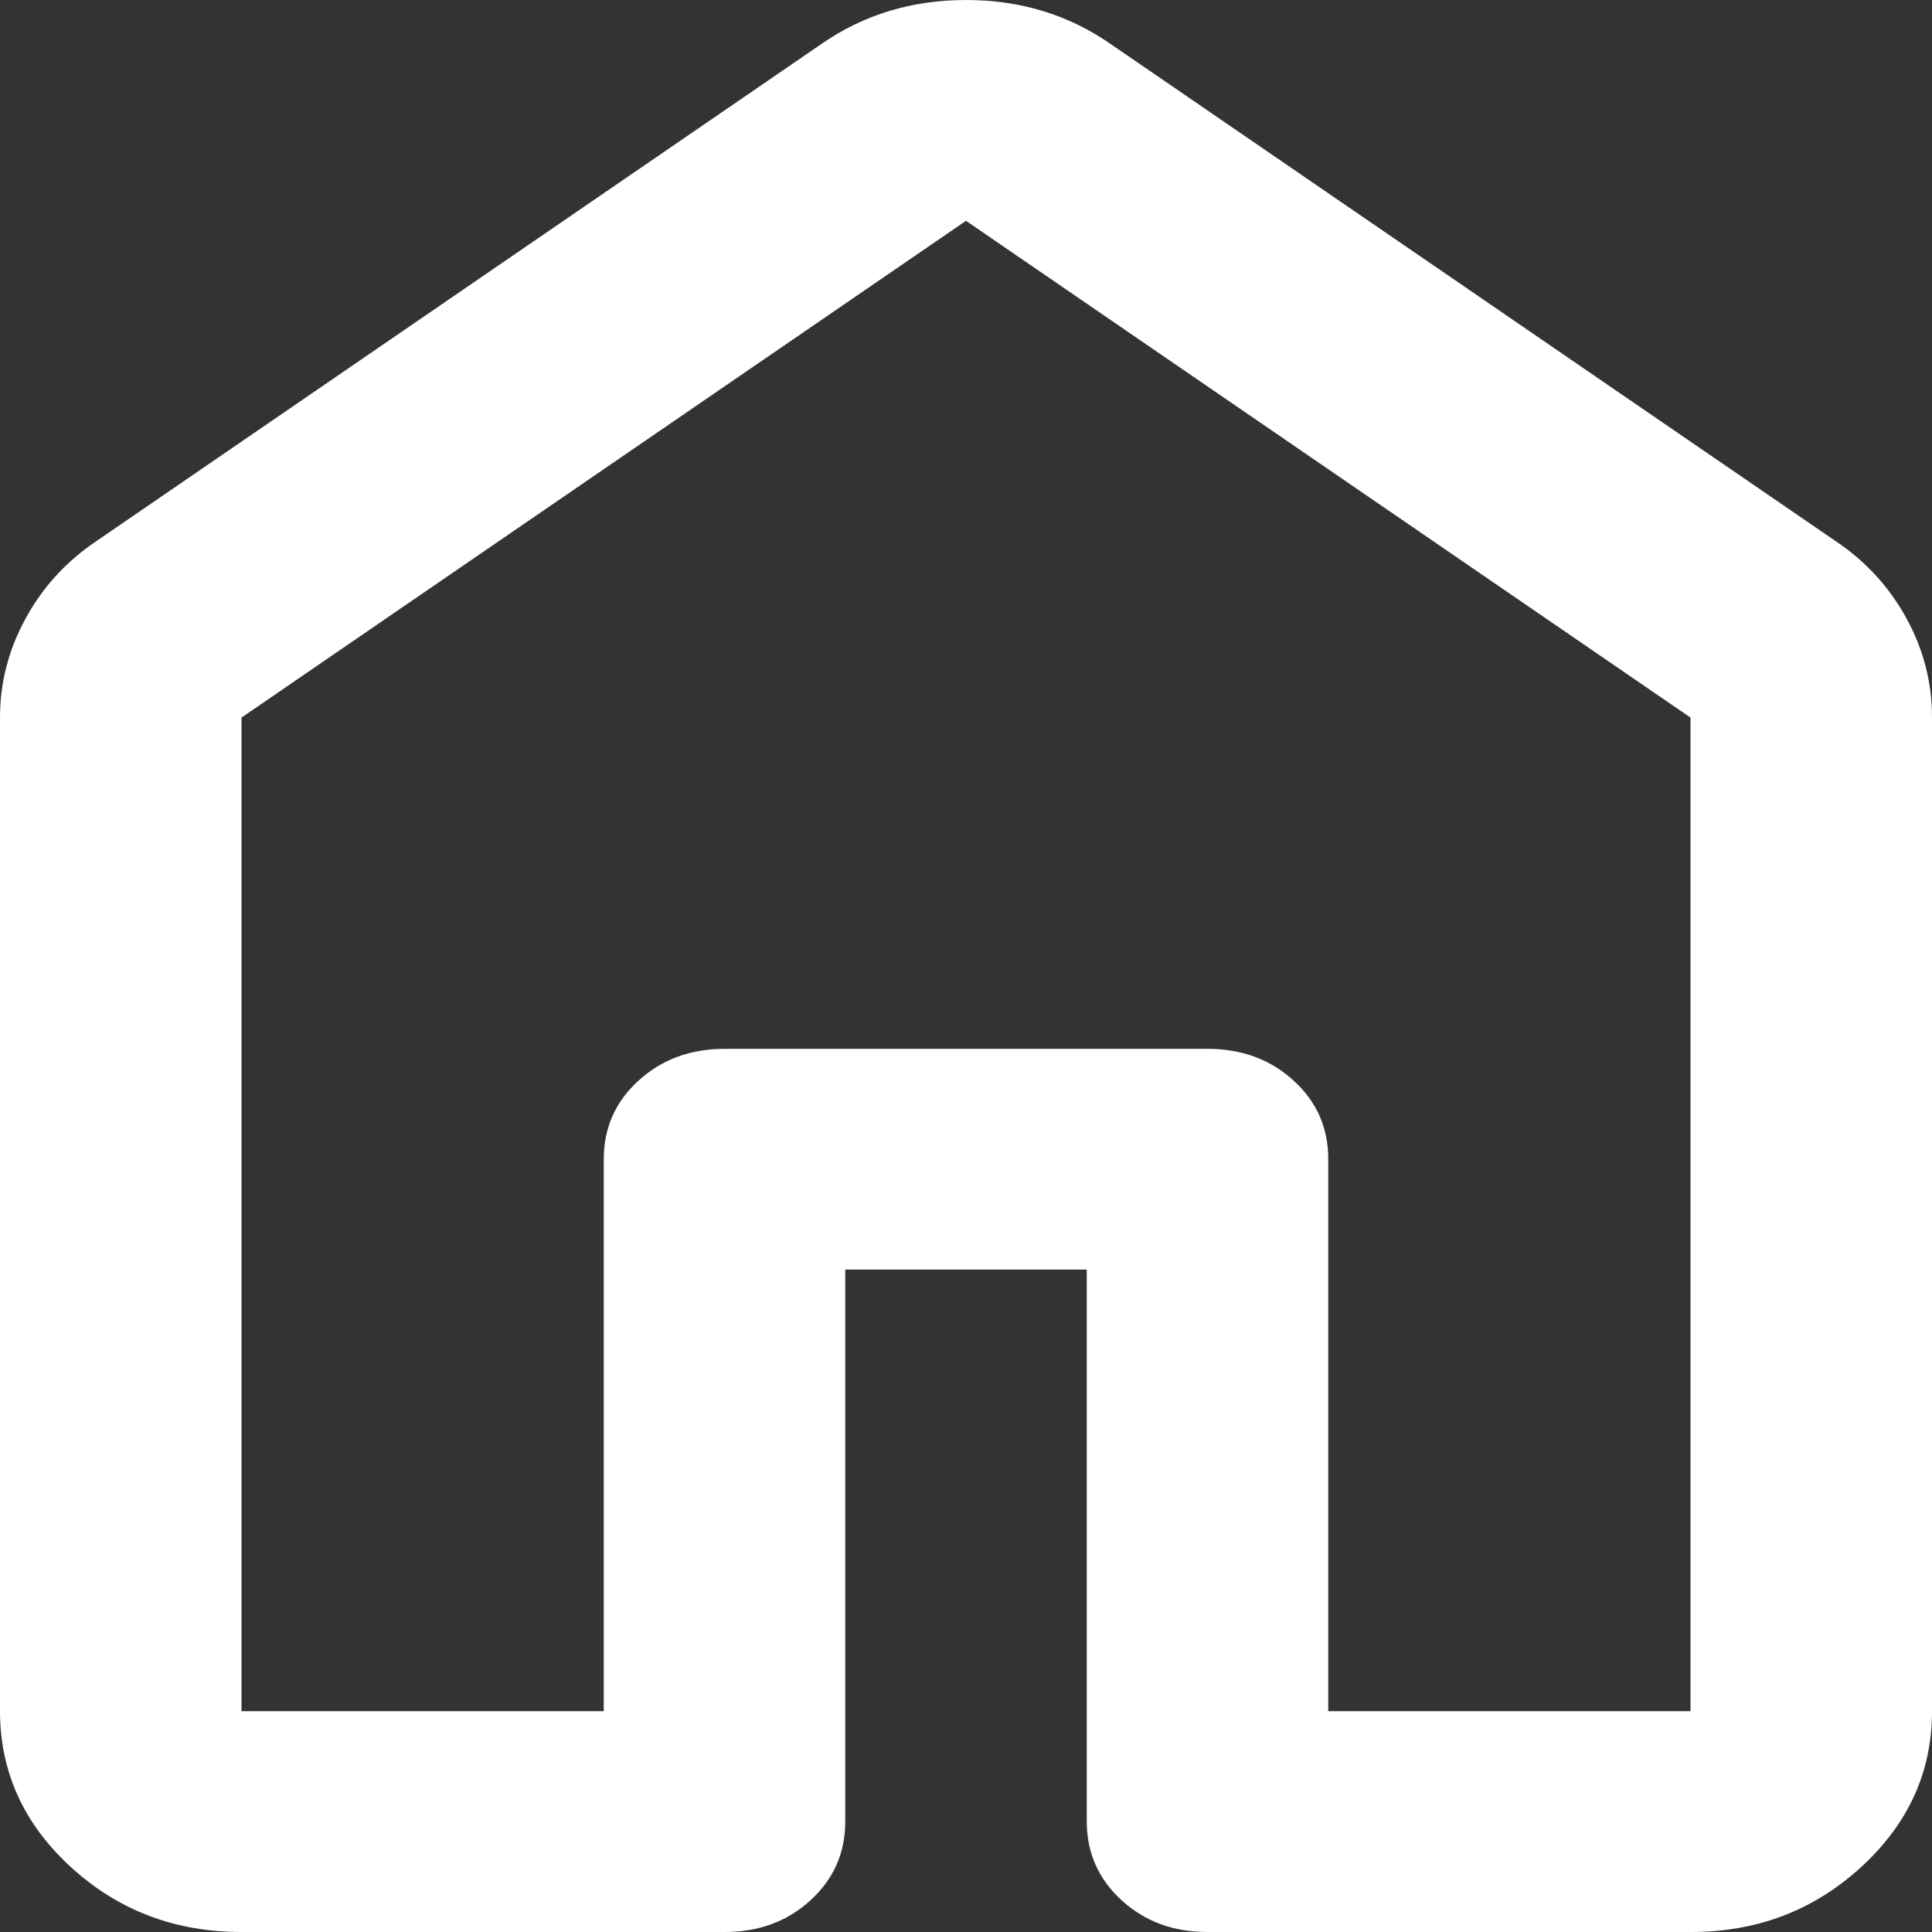 <svg width="24" height="24" viewBox="0 0 24 24" fill="none" xmlns="http://www.w3.org/2000/svg">
<rect x="0" y="0" width="24" height="24" fill="#333333" stroke="none"/>
<g clip-path="url(#clip0_187_585)">
<path d="M3 21.257H7.5V14.4C7.5 14.011 7.644 13.686 7.932 13.424C8.22 13.161 8.576 13.03 9 13.029H15C15.425 13.029 15.781 13.16 16.07 13.424C16.358 13.687 16.501 14.012 16.5 14.4V21.257H21V8.914L12 2.743L3 8.914V21.257ZM0 21.257V8.914C0 8.48 0.106 8.069 0.32 7.68C0.532 7.291 0.826 6.971 1.2 6.72L10.2 0.549C10.725 0.183 11.325 0 12 0C12.675 0 13.275 0.183 13.8 0.549L22.8 6.72C23.175 6.971 23.469 7.291 23.682 7.68C23.895 8.069 24.001 8.48 24 8.914V21.257C24 22.011 23.706 22.657 23.118 23.195C22.53 23.733 21.824 24.001 21 24H15C14.575 24 14.219 23.868 13.932 23.605C13.645 23.342 13.501 23.016 13.5 22.629V15.771H10.5V22.629C10.5 23.017 10.356 23.343 10.068 23.606C9.78 23.87 9.424 24.001 9 24H3C2.175 24 1.469 23.732 0.882 23.195C0.295 22.658 0.001 22.012 0 21.257Z" fill="white"/>
</g>
<defs>
<clipPath id="clip0_187_585">
<rect width="24" height="24" fill="white"/>
</clipPath>
</defs>
</svg>
